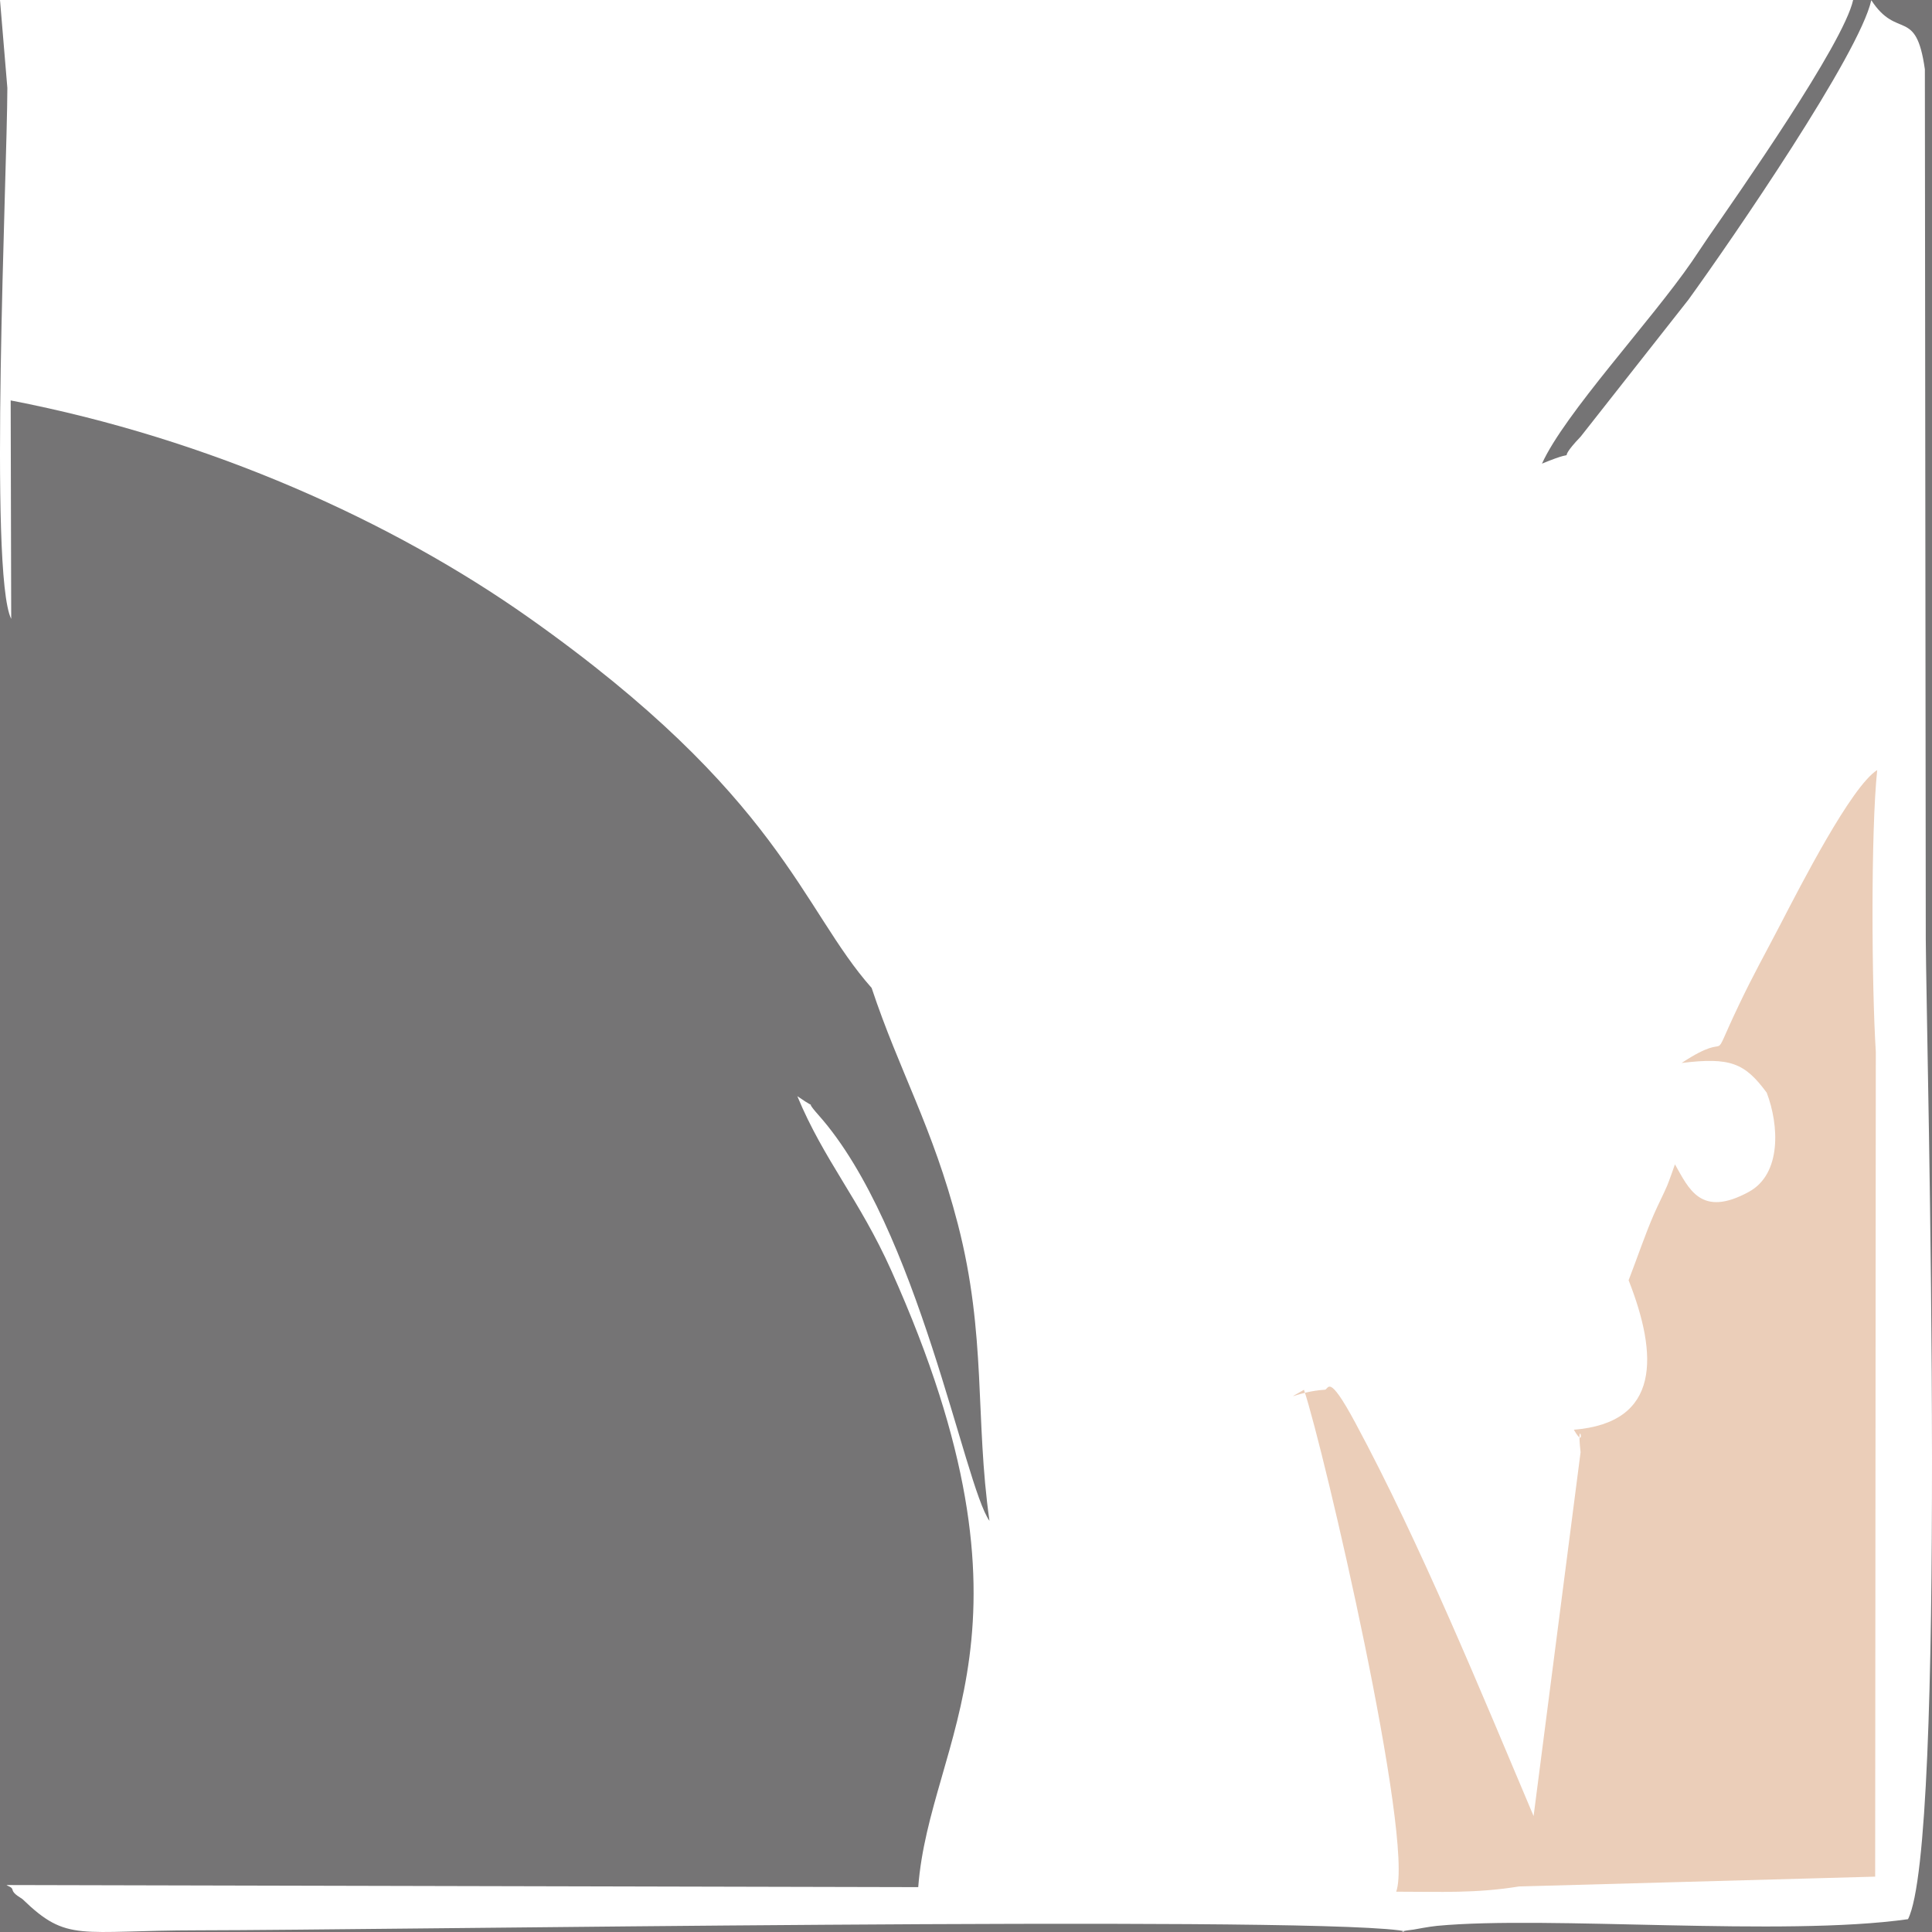 <?xml version="1.0" encoding="UTF-8"?>
<!DOCTYPE svg PUBLIC "-//W3C//DTD SVG 1.1//EN" "http://www.w3.org/Graphics/SVG/1.1/DTD/svg11.dtd">
<!-- Creator: CorelDRAW 2021 (64-Bit) -->
<svg xmlns="http://www.w3.org/2000/svg" xml:space="preserve" width="512px" height="512px" version="1.1" style="shape-rendering:geometricPrecision; text-rendering:geometricPrecision; image-rendering:optimizeQuality; fill-rule:evenodd; clip-rule:evenodd"
viewBox="0 0 512 512"
 xmlns:xlink="http://www.w3.org/1999/xlink"
 xmlns:xodm="http://www.corel.com/coreldraw/odm/2003">
 <defs>
  <style type="text/css">
   <![CDATA[
    .fil0 {fill:#757475}
    .fil1 {fill:#EBCEB9}
   ]]>
  </style>
 </defs>
 <g id="Layer_x0020_1">
  <g id="_2436906199776">
   <path class="fil0" d="M491.1 0l20.9 0 0 386.48c-0.03,-60.77 -1.58,-123.89 -1.65,-137.63l-0.24 -230.48c-2.35,-16.65 -7.27,-7.69 -14.2,-18.32 -3.09,14.13 -36.64,63.03 -48.48,79.4l-28.52 36.24c-8.06,8.43 1.5,2.3 -10.27,7.18 5.98,-13.23 28.85,-37.76 39.7,-53.51l4.36 -6.48c7.76,-11.23 35.87,-51.28 38.4,-62.88z"/>
   <path class="fil0" d="M0 0c0,0 1.95,23.14 1.95,23.32 -0.06,22.74 -4.97,128.79 1.02,140.69l-0.14 -57.89c52.83,10.18 101.26,32.09 137.41,57.63 66.66,47.12 72.16,77.11 90.75,98.06 7.38,22.18 16.18,36.84 22.84,62.55 7.67,29.63 4.52,51.53 8.39,78.68 -6.66,-9.29 -18.89,-77.78 -45.26,-107.48 -5.1,-5.74 1.62,-0.06 -5.66,-5.06 7.05,16.99 16.46,27.37 24.89,46.18 42.66,95.15 10.16,123.78 7.15,163.43l-241.6 -0.56c0.55,0.43 1.4,0.45 1.6,1.33 0.26,1.15 2.3,2.09 2.7,2.48 11.87,11.48 14.84,8.22 46.57,8.19 48.54,-0.04 287.92,-3.88 318.22,0.01 3.75,0.48 -2.69,0.54 3.84,-0.21 0.01,0 4.21,-0.8 6.16,-0.98 29.47,-2.78 91.64,2.94 124.81,-1.77 5.09,-10.03 6.39,-65.04 6.36,-122.12l0 125.52 -512 0 0 -512z"/>
   <path class="fil1" d="M445.65 281.7c12.91,-1.58 16.73,0 22.55,7.87 3.28,8.6 3.97,21.53 -4.73,26.28 -12.76,6.96 -15.92,-0.86 -19.59,-7.29 -0.12,0.37 -1.6,4.57 -2.08,5.69 -0.94,2.2 -2.25,4.72 -3.44,7.42 -2.4,5.5 -4.42,11.56 -6.76,17.61 7.8,19.81 8.56,37.76 -14.51,39.61 3.65,6.37 0.59,-4.81 1.78,5.97l-12.45 96.42c-13.97,-33.05 -30,-72.17 -47.24,-104.22 -7.45,-13.86 -7.01,-8.56 -8.18,-8.76 -7.11,0.46 -11.54,3.56 -5.43,0 5.31,15.88 29.36,119.34 24.44,133.02 12.08,0 20.84,0.48 32.57,-1.39l94.36 -2.6 0.17 -218.62c-1.1,-17.39 -1.35,-58.12 0.37,-74.64 -6.87,4.33 -20.3,30.61 -25.59,40.79 -4.18,8.04 -7.19,13.35 -10.98,21.3 -8.75,18.31 -0.71,5.93 -15.26,15.54z"/>
  </g>
 </g>
</svg>
